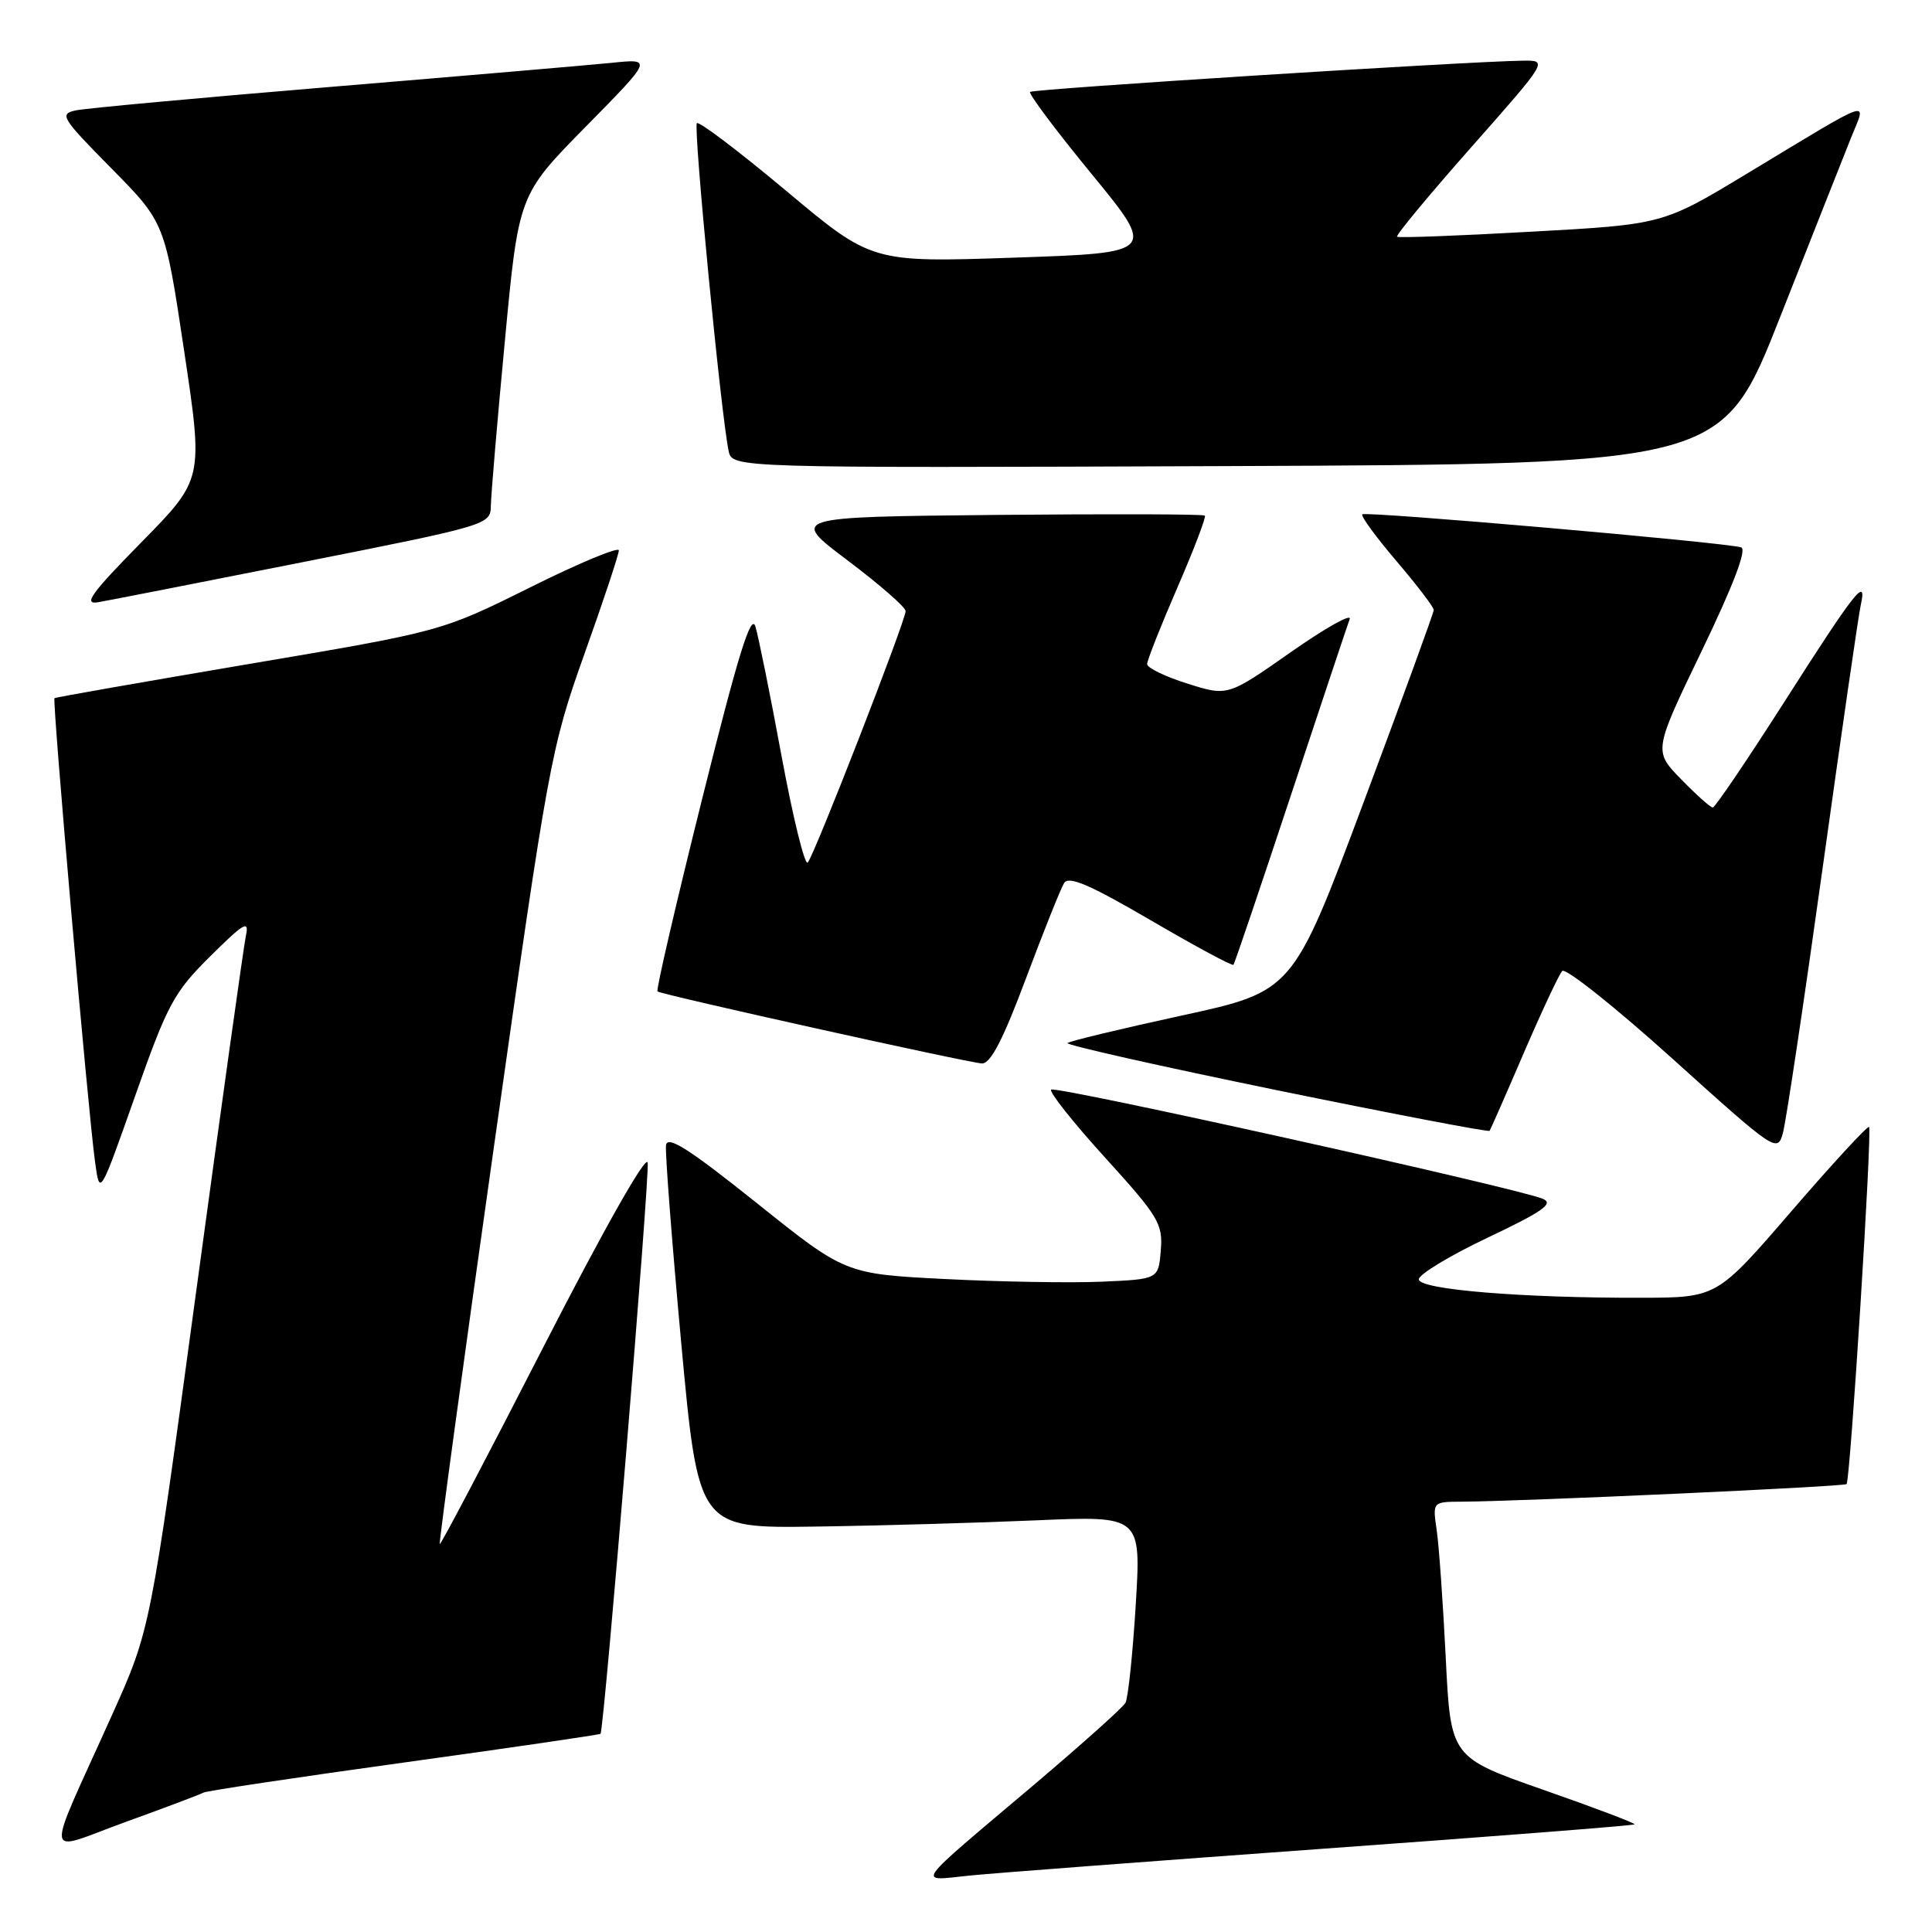<?xml version="1.0" encoding="UTF-8" standalone="no"?>
<!DOCTYPE svg PUBLIC "-//W3C//DTD SVG 1.1//EN" "http://www.w3.org/Graphics/SVG/1.1/DTD/svg11.dtd" >
<svg xmlns="http://www.w3.org/2000/svg" xmlns:xlink="http://www.w3.org/1999/xlink" version="1.1" viewBox="0 0 256 256">
 <g >
 <path fill="currentColor"
d=" M 175.41 244.96 C 197.91 243.34 216.44 241.89 216.59 241.74 C 216.74 241.60 211.31 239.54 204.53 237.17 C 192.22 232.86 192.22 232.86 191.57 219.68 C 191.21 212.43 190.67 204.81 190.37 202.75 C 189.82 199.00 189.82 199.00 193.66 198.98 C 201.62 198.94 244.34 196.99 244.68 196.65 C 245.17 196.16 248.09 149.76 247.66 149.33 C 247.47 149.14 242.85 154.14 237.40 160.46 C 227.50 171.94 227.50 171.94 217.50 171.96 C 201.65 172.00 188.00 170.87 188.00 169.52 C 188.00 168.86 192.12 166.37 197.16 163.98 C 204.50 160.49 205.94 159.47 204.41 158.84 C 200.87 157.38 139.83 143.83 139.28 144.38 C 138.99 144.68 142.20 148.74 146.44 153.40 C 153.54 161.22 154.10 162.16 153.81 165.69 C 153.50 169.50 153.50 169.50 146.00 169.83 C 141.88 170.01 132.54 169.85 125.25 169.48 C 112.00 168.80 112.00 168.80 100.25 159.39 C 91.29 152.23 88.44 150.41 88.25 151.75 C 88.12 152.71 89.03 164.53 90.27 178.00 C 92.54 202.50 92.54 202.50 108.02 202.28 C 116.53 202.16 129.73 201.78 137.35 201.45 C 151.21 200.85 151.21 200.85 150.49 212.67 C 150.09 219.18 149.48 225.01 149.13 225.63 C 148.79 226.26 143.32 231.14 137.00 236.50 C 120.68 250.30 121.44 249.23 128.50 248.52 C 131.80 248.19 152.91 246.59 175.41 244.96 Z  M 26.96 237.53 C 27.31 237.31 39.24 235.52 53.48 233.55 C 67.72 231.58 79.45 229.86 79.57 229.74 C 80.05 229.18 86.11 155.81 85.82 154.06 C 85.63 152.92 79.99 162.89 72.00 178.49 C 64.58 192.98 58.40 204.73 58.27 204.60 C 58.14 204.47 61.37 180.77 65.45 151.93 C 72.70 100.73 72.98 99.20 77.43 86.68 C 79.95 79.64 82.00 73.45 82.00 72.93 C 82.00 72.41 76.71 74.61 70.25 77.83 C 58.50 83.67 58.50 83.67 33.00 87.98 C 18.98 90.36 7.38 92.39 7.22 92.51 C 6.90 92.75 11.67 147.31 12.60 154.00 C 13.22 158.50 13.22 158.50 17.91 145.21 C 22.20 133.04 23.04 131.49 27.86 126.71 C 32.35 122.26 33.04 121.86 32.58 124.00 C 32.29 125.38 29.32 146.63 25.98 171.23 C 19.92 215.96 19.92 215.96 14.85 227.23 C 5.81 247.34 5.56 245.43 16.67 241.41 C 21.98 239.49 26.61 237.74 26.96 237.53 Z  M 241.51 115.00 C 244.00 97.12 246.27 81.45 246.56 80.17 C 247.43 76.25 245.85 78.25 236.50 92.90 C 231.55 100.65 227.25 107.00 226.95 107.00 C 226.65 107.00 224.76 105.31 222.75 103.25 C 219.10 99.50 219.10 99.50 225.51 86.20 C 229.69 77.52 231.50 72.77 230.71 72.53 C 228.62 71.87 180.95 67.72 180.51 68.15 C 180.29 68.38 182.33 71.17 185.05 74.36 C 187.77 77.55 189.99 80.46 189.98 80.83 C 189.97 81.20 185.77 92.72 180.64 106.43 C 171.31 131.36 171.31 131.36 156.61 134.56 C 148.52 136.32 141.70 137.96 141.45 138.21 C 141.20 138.46 153.63 141.26 169.07 144.43 C 184.51 147.59 197.25 150.03 197.38 149.84 C 197.51 149.65 199.56 145.00 201.92 139.50 C 204.29 134.00 206.58 129.12 207.00 128.66 C 207.43 128.20 214.02 133.44 221.64 140.31 C 235.22 152.56 235.52 152.76 236.24 150.15 C 236.65 148.69 239.02 132.88 241.51 115.00 Z  M 135.94 129.66 C 138.28 123.42 140.55 117.73 141.00 117.01 C 141.61 116.02 144.39 117.22 152.48 121.94 C 158.35 125.37 163.28 128.03 163.44 127.84 C 163.60 127.65 167.00 117.60 171.01 105.50 C 175.02 93.40 178.54 82.84 178.84 82.03 C 179.14 81.23 175.62 83.20 171.03 86.42 C 162.68 92.27 162.68 92.27 157.34 90.58 C 154.40 89.66 152.00 88.49 152.00 88.00 C 152.00 87.50 153.80 82.95 156.00 77.88 C 158.20 72.81 159.84 68.51 159.65 68.32 C 159.46 68.12 147.01 68.09 131.98 68.23 C 104.66 68.50 104.66 68.50 112.33 74.27 C 116.55 77.45 120.00 80.46 120.00 80.97 C 120.00 82.25 107.91 113.32 107.03 114.29 C 106.64 114.72 105.09 108.42 103.58 100.29 C 102.08 92.15 100.51 84.39 100.10 83.03 C 99.53 81.16 97.81 86.73 93.05 105.81 C 89.58 119.71 86.91 131.21 87.12 131.37 C 87.69 131.81 128.24 140.81 130.10 140.91 C 131.24 140.98 132.90 137.79 135.94 129.66 Z  M 40.25 74.46 C 64.72 69.61 65.00 69.52 65.04 67.03 C 65.06 65.64 65.89 55.80 66.90 45.16 C 68.72 25.82 68.72 25.82 77.61 16.79 C 86.50 7.76 86.50 7.76 81.00 8.33 C 77.97 8.63 61.33 10.06 44.00 11.50 C 26.67 12.94 11.41 14.34 10.09 14.62 C 7.82 15.09 8.10 15.56 14.76 22.31 C 21.85 29.50 21.85 29.50 24.40 46.50 C 26.95 63.50 26.95 63.50 18.72 71.87 C 12.07 78.63 10.98 80.15 13.00 79.80 C 14.38 79.56 26.64 77.16 40.25 74.46 Z  M 235.88 42.00 C 240.11 31.27 244.35 20.57 245.29 18.21 C 247.34 13.12 248.56 12.70 231.56 22.96 C 220.35 29.74 220.35 29.74 202.92 30.70 C 193.34 31.24 185.33 31.54 185.12 31.37 C 184.91 31.20 189.32 25.88 194.93 19.53 C 205.12 8.00 205.12 8.00 201.81 8.04 C 194.67 8.12 136.88 11.78 136.49 12.18 C 136.26 12.41 139.92 17.30 144.64 23.05 C 153.21 33.50 153.21 33.50 134.36 34.14 C 115.50 34.78 115.50 34.78 104.18 25.29 C 97.95 20.08 92.63 16.04 92.34 16.32 C 91.84 16.82 95.56 55.19 96.55 59.76 C 97.04 62.01 97.04 62.01 162.62 61.76 C 228.20 61.50 228.20 61.50 235.88 42.00 Z "/>
</g>
</svg>